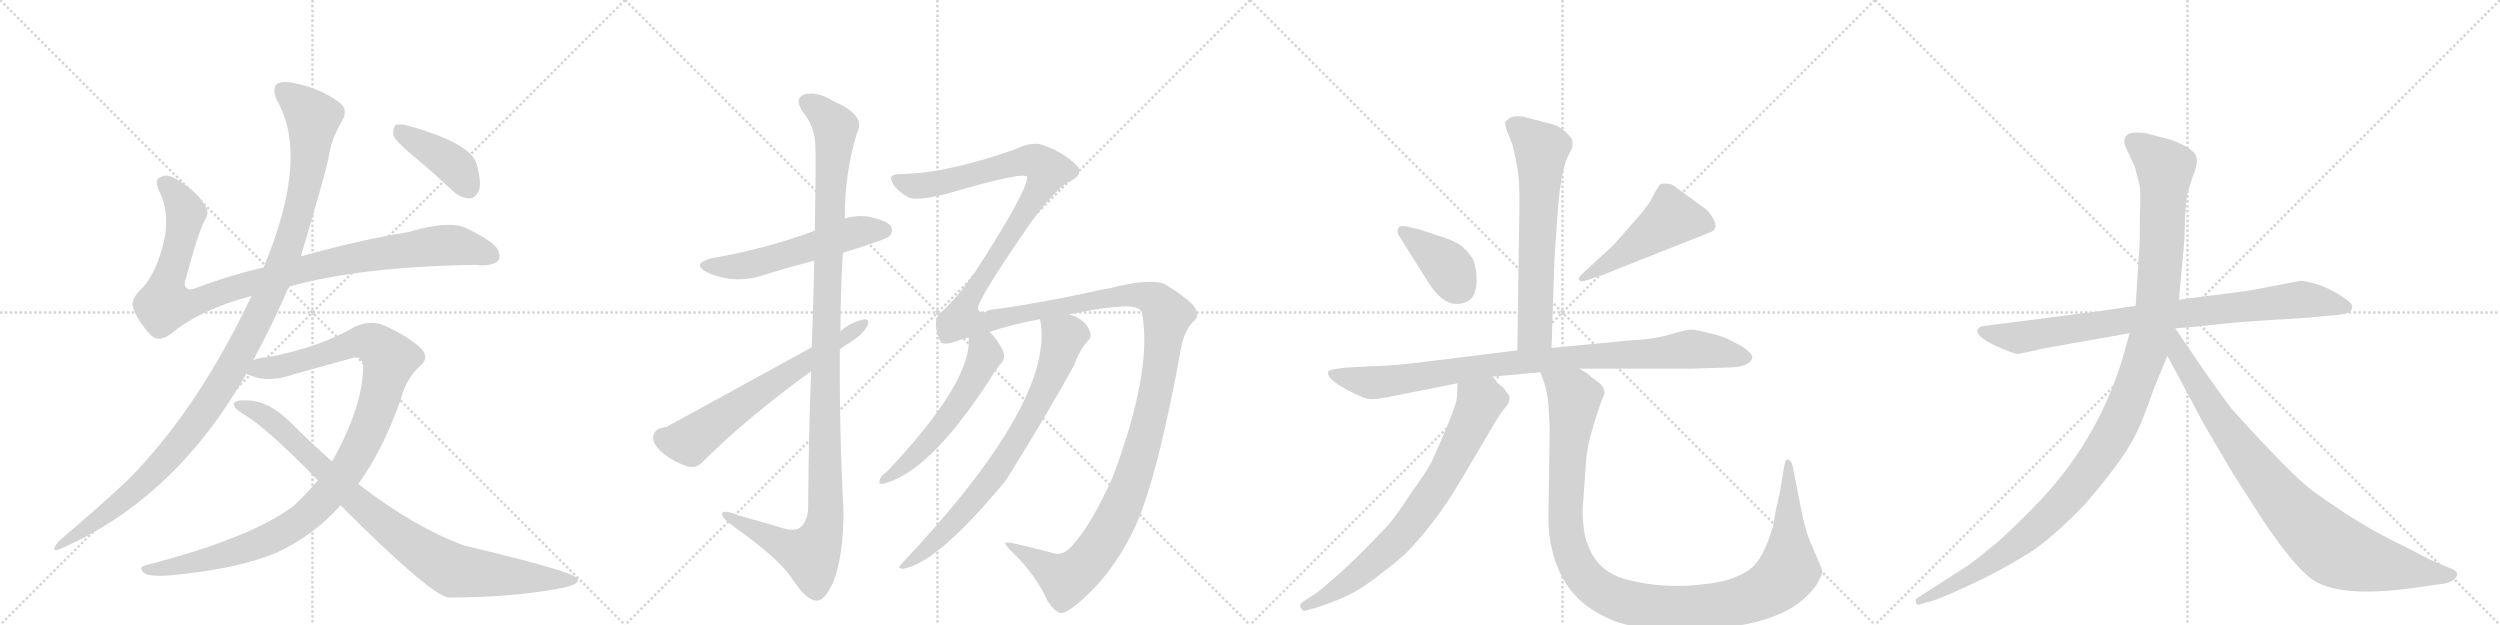 <svg version="1.1" viewBox="0 0 4096 1024" xmlns="http://www.w3.org/2000/svg">
  <g stroke="lightgray" stroke-dasharray="1,1" stroke-width="1" transform="scale(4, 4)">
    <line x1="0" y1="0" x2="256" y2="256"></line>
    <line x1="256" y1="0" x2="0" y2="256"></line>
    <line x1="128" y1="0" x2="128" y2="256"></line>
    <line x1="0" y1="128" x2="256" y2="128"></line>
    <line x1="256" y1="0" x2="512" y2="256"></line>
    <line x1="512" y1="0" x2="256" y2="256"></line>
    <line x1="384" y1="0" x2="384" y2="256"></line>
    <line x1="256" y1="128" x2="512" y2="128"></line>
    <line x1="512" y1="0" x2="768" y2="256"></line>
    <line x1="768" y1="0" x2="512" y2="256"></line>
    <line x1="640" y1="0" x2="640" y2="256"></line>
    <line x1="512" y1="128" x2="768" y2="128"></line>
    <line x1="768" y1="0" x2="1024" y2="256"></line>
    <line x1="1024" y1="0" x2="768" y2="256"></line>
    <line x1="896" y1="0" x2="896" y2="256"></line>
    <line x1="768" y1="128" x2="1024" y2="128"></line>
  </g>
<g transform="scale(1, -1) translate(0, -850)">
   <style type="text/css">
    @keyframes keyframes0 {
      from {
       stroke: black;
       stroke-dashoffset: 1018;
       stroke-width: 128;
       }
       77% {
       animation-timing-function: step-end;
       stroke: black;
       stroke-dashoffset: 0;
       stroke-width: 128;
       }
       to {
       stroke: black;
       stroke-width: 1024;
       }
       }
       #make-me-a-hanzi-animation-0 {
         animation: keyframes0 1.078s both;
         animation-delay: 0s;
         animation-timing-function: linear;
       }
    @keyframes keyframes1 {
      from {
       stroke: black;
       stroke-dashoffset: 1170;
       stroke-width: 128;
       }
       79% {
       animation-timing-function: step-end;
       stroke: black;
       stroke-dashoffset: 0;
       stroke-width: 128;
       }
       to {
       stroke: black;
       stroke-width: 1024;
       }
       }
       #make-me-a-hanzi-animation-1 {
         animation: keyframes1 1.202s both;
         animation-delay: 1.078s;
         animation-timing-function: linear;
       }
    @keyframes keyframes2 {
      from {
       stroke: black;
       stroke-dashoffset: 1077;
       stroke-width: 128;
       }
       78% {
       animation-timing-function: step-end;
       stroke: black;
       stroke-dashoffset: 0;
       stroke-width: 128;
       }
       to {
       stroke: black;
       stroke-width: 1024;
       }
       }
       #make-me-a-hanzi-animation-2 {
         animation: keyframes2 1.126s both;
         animation-delay: 2.281s;
         animation-timing-function: linear;
       }
    @keyframes keyframes3 {
      from {
       stroke: black;
       stroke-dashoffset: 906;
       stroke-width: 128;
       }
       75% {
       animation-timing-function: step-end;
       stroke: black;
       stroke-dashoffset: 0;
       stroke-width: 128;
       }
       to {
       stroke: black;
       stroke-width: 1024;
       }
       }
       #make-me-a-hanzi-animation-3 {
         animation: keyframes3 0.987s both;
         animation-delay: 3.407s;
         animation-timing-function: linear;
       }
    @keyframes keyframes4 {
      from {
       stroke: black;
       stroke-dashoffset: 408;
       stroke-width: 128;
       }
       57% {
       animation-timing-function: step-end;
       stroke: black;
       stroke-dashoffset: 0;
       stroke-width: 128;
       }
       to {
       stroke: black;
       stroke-width: 1024;
       }
       }
       #make-me-a-hanzi-animation-4 {
         animation: keyframes4 0.582s both;
         animation-delay: 4.394s;
         animation-timing-function: linear;
       }
    @keyframes keyframes5 {
      from {
       stroke: black;
       stroke-dashoffset: 554;
       stroke-width: 128;
       }
       64% {
       animation-timing-function: step-end;
       stroke: black;
       stroke-dashoffset: 0;
       stroke-width: 128;
       }
       to {
       stroke: black;
       stroke-width: 1024;
       }
       }
       #make-me-a-hanzi-animation-5 {
         animation: keyframes5 0.701s both;
         animation-delay: 4.976s;
         animation-timing-function: linear;
       }
    @keyframes keyframes6 {
      from {
       stroke: black;
       stroke-dashoffset: 1176;
       stroke-width: 128;
       }
       79% {
       animation-timing-function: step-end;
       stroke: black;
       stroke-dashoffset: 0;
       stroke-width: 128;
       }
       to {
       stroke: black;
       stroke-width: 1024;
       }
       }
       #make-me-a-hanzi-animation-6 {
         animation: keyframes6 1.207s both;
         animation-delay: 5.677s;
         animation-timing-function: linear;
       }
    @keyframes keyframes7 {
      from {
       stroke: black;
       stroke-dashoffset: 638;
       stroke-width: 128;
       }
       67% {
       animation-timing-function: step-end;
       stroke: black;
       stroke-dashoffset: 0;
       stroke-width: 128;
       }
       to {
       stroke: black;
       stroke-width: 1024;
       }
       }
       #make-me-a-hanzi-animation-7 {
         animation: keyframes7 0.769s both;
         animation-delay: 6.884s;
         animation-timing-function: linear;
       }
    @keyframes keyframes8 {
      from {
       stroke: black;
       stroke-dashoffset: 1743;
       stroke-width: 128;
       }
       85% {
       animation-timing-function: step-end;
       stroke: black;
       stroke-dashoffset: 0;
       stroke-width: 128;
       }
       to {
       stroke: black;
       stroke-width: 1024;
       }
       }
       #make-me-a-hanzi-animation-8 {
         animation: keyframes8 1.668s both;
         animation-delay: 7.653s;
         animation-timing-function: linear;
       }
    @keyframes keyframes9 {
      from {
       stroke: black;
       stroke-dashoffset: 556;
       stroke-width: 128;
       }
       64% {
       animation-timing-function: step-end;
       stroke: black;
       stroke-dashoffset: 0;
       stroke-width: 128;
       }
       to {
       stroke: black;
       stroke-width: 1024;
       }
       }
       #make-me-a-hanzi-animation-9 {
         animation: keyframes9 0.702s both;
         animation-delay: 9.322s;
         animation-timing-function: linear;
       }
    @keyframes keyframes10 {
      from {
       stroke: black;
       stroke-dashoffset: 762;
       stroke-width: 128;
       }
       71% {
       animation-timing-function: step-end;
       stroke: black;
       stroke-dashoffset: 0;
       stroke-width: 128;
       }
       to {
       stroke: black;
       stroke-width: 1024;
       }
       }
       #make-me-a-hanzi-animation-10 {
         animation: keyframes10 0.87s both;
         animation-delay: 10.024s;
         animation-timing-function: linear;
       }
    @keyframes keyframes11 {
      from {
       stroke: black;
       stroke-dashoffset: 651;
       stroke-width: 128;
       }
       68% {
       animation-timing-function: step-end;
       stroke: black;
       stroke-dashoffset: 0;
       stroke-width: 128;
       }
       to {
       stroke: black;
       stroke-width: 1024;
       }
       }
       #make-me-a-hanzi-animation-11 {
         animation: keyframes11 0.78s both;
         animation-delay: 10.895s;
         animation-timing-function: linear;
       }
    @keyframes keyframes12 {
      from {
       stroke: black;
       stroke-dashoffset: 389;
       stroke-width: 128;
       }
       56% {
       animation-timing-function: step-end;
       stroke: black;
       stroke-dashoffset: 0;
       stroke-width: 128;
       }
       to {
       stroke: black;
       stroke-width: 1024;
       }
       }
       #make-me-a-hanzi-animation-12 {
         animation: keyframes12 0.567s both;
         animation-delay: 11.674s;
         animation-timing-function: linear;
       }
    @keyframes keyframes13 {
      from {
       stroke: black;
       stroke-dashoffset: 492;
       stroke-width: 128;
       }
       62% {
       animation-timing-function: step-end;
       stroke: black;
       stroke-dashoffset: 0;
       stroke-width: 128;
       }
       to {
       stroke: black;
       stroke-width: 1024;
       }
       }
       #make-me-a-hanzi-animation-13 {
         animation: keyframes13 0.65s both;
         animation-delay: 12.241s;
         animation-timing-function: linear;
       }
    @keyframes keyframes14 {
      from {
       stroke: black;
       stroke-dashoffset: 940;
       stroke-width: 128;
       }
       75% {
       animation-timing-function: step-end;
       stroke: black;
       stroke-dashoffset: 0;
       stroke-width: 128;
       }
       to {
       stroke: black;
       stroke-width: 1024;
       }
       }
       #make-me-a-hanzi-animation-14 {
         animation: keyframes14 1.015s both;
         animation-delay: 12.891s;
         animation-timing-function: linear;
       }
    @keyframes keyframes15 {
      from {
       stroke: black;
       stroke-dashoffset: 743;
       stroke-width: 128;
       }
       71% {
       animation-timing-function: step-end;
       stroke: black;
       stroke-dashoffset: 0;
       stroke-width: 128;
       }
       to {
       stroke: black;
       stroke-width: 1024;
       }
       }
       #make-me-a-hanzi-animation-15 {
         animation: keyframes15 0.855s both;
         animation-delay: 13.906s;
         animation-timing-function: linear;
       }
    @keyframes keyframes16 {
      from {
       stroke: black;
       stroke-dashoffset: 1157;
       stroke-width: 128;
       }
       79% {
       animation-timing-function: step-end;
       stroke: black;
       stroke-dashoffset: 0;
       stroke-width: 128;
       }
       to {
       stroke: black;
       stroke-width: 1024;
       }
       }
       #make-me-a-hanzi-animation-16 {
         animation: keyframes16 1.192s both;
         animation-delay: 14.761s;
         animation-timing-function: linear;
       }
    @keyframes keyframes17 {
      from {
       stroke: black;
       stroke-dashoffset: 858;
       stroke-width: 128;
       }
       74% {
       animation-timing-function: step-end;
       stroke: black;
       stroke-dashoffset: 0;
       stroke-width: 128;
       }
       to {
       stroke: black;
       stroke-width: 1024;
       }
       }
       #make-me-a-hanzi-animation-17 {
         animation: keyframes17 0.948s both;
         animation-delay: 15.952s;
         animation-timing-function: linear;
       }
    @keyframes keyframes18 {
      from {
       stroke: black;
       stroke-dashoffset: 1197;
       stroke-width: 128;
       }
       80% {
       animation-timing-function: step-end;
       stroke: black;
       stroke-dashoffset: 0;
       stroke-width: 128;
       }
       to {
       stroke: black;
       stroke-width: 1024;
       }
       }
       #make-me-a-hanzi-animation-18 {
         animation: keyframes18 1.224s both;
         animation-delay: 16.901s;
         animation-timing-function: linear;
       }
    @keyframes keyframes19 {
      from {
       stroke: black;
       stroke-dashoffset: 899;
       stroke-width: 128;
       }
       75% {
       animation-timing-function: step-end;
       stroke: black;
       stroke-dashoffset: 0;
       stroke-width: 128;
       }
       to {
       stroke: black;
       stroke-width: 1024;
       }
       }
       #make-me-a-hanzi-animation-19 {
         animation: keyframes19 0.982s both;
         animation-delay: 18.125s;
         animation-timing-function: linear;
       }
</style>
<path d="M 473 380 Q 587 413 779 416 Q 804 413 815 422 Q 822 429 815 442 Q 808 455 762 477 Q 735 489 670 470 Q 589 457 493 430 L 432 412 Q 377 399 326 380 Q 310 373 306 378 Q 300 382 305 395 Q 324 468 336 490 Q 345 503 333 518 Q 315 543 284 559 Q 271 566 260 558 Q 253 554 262 534 Q 277 503 270 461 Q 257 400 228 373 Q 213 357 219 343 Q 228 321 247 301 Q 260 288 280 303 Q 328 343 412 365 L 473 380 Z" fill="lightgray"></path> 
<path d="M 415 260 Q 448 321 473 380 L 493 430 Q 533 565 538 590 Q 542 621 560 651 Q 573 672 552 685 Q 522 706 481 714 Q 462 718 453 712 Q 446 705 453 687 Q 508 594 432 412 L 412 365 Q 325 181 211 65 Q 162 19 98 -35 Q 91 -42 89 -48 Q 88 -55 104 -47 Q 288 35 404 238 L 415 260 Z" fill="lightgray"></path> 
<path d="M 587 57 Q 627 112 656 194 Q 666 231 688 250 Q 706 265 687 282 Q 665 301 629 317 Q 607 326 582 315 Q 524 281 440 265 Q 425 264 415 260 C 386 254 376 247 404 238 Q 405 237 410 235 Q 440 222 482 237 L 576 263 Q 592 270 595 251 Q 595 184 544 94 L 521 63 Q 503 42 482 22 Q 415 -30 243 -75 Q 225 -78 235 -88 Q 242 -95 275 -93 Q 387 -83 452 -56 Q 512 -29 558 22 L 587 57 Z" fill="lightgray"></path> 
<path d="M 558 22 Q 702 -122 734 -129 Q 834 -129 912 -115 Q 949 -109 947 -99 Q 944 -87 761 -44 Q 679 -14 587 57 L 544 94 Q 510 124 477 157 Q 440 194 404 194 Q 386 195 383 189 Q 382 182 398 172 Q 435 151 521 63 L 558 22 Z" fill="lightgray"></path> 
<path d="M 673 598 Q 707 570 742 537 Q 755 525 770 525 Q 780 526 785 539 Q 789 552 781 581 Q 772 615 669 644 Q 654 648 648 645 Q 644 641 644 629 Q 648 619 673 598 Z" fill="lightgray"></path> 
<path d="M 1381 436 Q 1451 457 1457 463 Q 1464 470 1460 479 Q 1453 489 1423 495 Q 1404 498 1384 492 L 1335 472 Q 1254 442 1166 427 Q 1132 418 1158 404 Q 1204 383 1253 400 Q 1292 412 1334 423 L 1381 436 Z" fill="lightgray"></path> 
<path d="M 1329 242 Q 1325 145 1324 17 Q 1323 -5 1310 -15 Q 1300 -22 1272 -12 L 1212 5 Q 1181 17 1183 7 Q 1184 0 1204 -14 Q 1277 -66 1297 -97 Q 1321 -134 1338 -134 Q 1351 -135 1366 -102 Q 1382 -59 1382 12 Q 1375 145 1376 277 L 1377 307 Q 1377 371 1381 436 L 1384 492 Q 1384 567 1404 632 Q 1420 660 1368 683 Q 1337 702 1317 695 Q 1301 689 1315 667 Q 1336 642 1336 608 Q 1337 592 1335 472 L 1334 423 Q 1333 363 1330 281 L 1329 242 Z" fill="lightgray"></path> 
<path d="M 1330 281 L 1091 150 Q 1073 150 1070 134 Q 1069 124 1083 110 Q 1102 94 1126 86 Q 1142 82 1152 94 Q 1221 163 1329 242 L 1376 277 Q 1382 283 1390 287 Q 1411 300 1420 314 Q 1427 327 1416 327 Q 1391 321 1377 307 L 1330 281 Z" fill="lightgray"></path> 
<path d="M 1761 -39 Q 1745 -60 1729 -57 Q 1702 -50 1664 -41 Q 1648 -37 1647 -40 Q 1647 -44 1664 -60 Q 1698 -94 1716 -134 Q 1726 -150 1736 -154 Q 1743 -157 1763 -141 Q 1820 -95 1857 -19 Q 1896 62 1936 285 Q 1942 310 1955 323 Q 1968 333 1955 350 Q 1940 365 1911 383 Q 1889 396 1815 377 Q 1811 377 1808 376 Q 1699 352 1620 342 Q 1608 333 1602 344 Q 1602 360 1690 487 Q 1735 547 1755 554 Q 1768 561 1768 568 Q 1769 575 1763 580 Q 1741 601 1712 611 Q 1693 620 1662 605 Q 1551 566 1478 565 Q 1463 565 1460 560 Q 1459 556 1464 547 Q 1471 537 1486 528 Q 1498 519 1553 533 Q 1679 570 1683 560 Q 1683 536 1596 402 Q 1592 399 1590 394 Q 1571 366 1544 340 Q 1525 328 1540 292 Q 1543 282 1570 292 Q 1577 295 1587 297 L 1621 306 Q 1655 318 1704 327 L 1752 335 Q 1815 348 1848 348 Q 1869 347 1871 337 Q 1889 244 1823 68 Q 1789 -7 1761 -39 Z" fill="lightgray"></path> 
<path d="M 1587 297 Q 1593 225 1452 76 Q 1442 70 1441 61 Q 1440 57 1445 57 Q 1520 73 1619 224 Q 1632 246 1642 257 Q 1648 266 1642 278 Q 1632 297 1621 306 C 1600 327 1587 327 1587 297 Z" fill="lightgray"></path> 
<path d="M 1704 327 Q 1731 195 1476 -75 Q 1469 -81 1479 -82 Q 1536 -73 1648 63 Q 1721 180 1761 254 Q 1768 275 1782 291 Q 1789 297 1786 306 Q 1779 327 1752 335 C 1724 347 1700 357 1704 327 Z" fill="lightgray"></path> 
<path d="M 2542 280 L 2547 429 L 2553 514 Q 2554 528 2558 555 Q 2563 582 2569 594 L 2576 608 Q 2577 614 2576 621 Q 2573 626 2565 634 Q 2555 643 2545 646 L 2495 659 Q 2481 661 2474 657 Q 2467 652 2466 650 L 2468 638 L 2478 613 Q 2489 568 2489 543 Q 2490 518 2489 486 L 2486 276 C 2486 246 2541 250 2542 280 Z" fill="lightgray"></path> 
<path d="M 2419 397 Q 2419 410 2414 424 Q 2408 435 2398 444 Q 2389 453 2368 460 L 2326 474 L 2309 478 Q 2296 481 2293 479 Q 2290 476 2290 471 Q 2290 466 2292 464 L 2341 386 Q 2363 352 2386 352 Q 2422 352 2419 397 Z" fill="lightgray"></path> 
<path d="M 2643 448 L 2592 401 Q 2584 393 2588 391 Q 2588 388 2597 390 L 2621 398 Q 2623 398 2647 408 L 2801 469 Q 2816 474 2808 490 Q 2800 505 2790 511 L 2739 548 Q 2722 551 2719 547 Q 2716 543 2709 530 Q 2703 516 2681 491 L 2643 448 Z" fill="lightgray"></path> 
<path d="M 2588 246 L 2772 246 L 2835 248 Q 2867 249 2871 264 Q 2872 270 2855 282 L 2830 295 Q 2816 301 2801 304 Q 2779 310 2771 310 Q 2763 310 2736 302 Q 2710 294 2667 292 L 2542 280 L 2486 276 L 2349 259 Q 2280 250 2246 250 L 2210 248 Q 2206 248 2191 246 Q 2177 244 2176 241 Q 2173 230 2204 213 Q 2235 196 2246 196 Q 2258 196 2277 200 L 2388 222 L 2446 233 L 2524 240 L 2588 246 Z" fill="lightgray"></path> 
<path d="M 2388 222 L 2387 199 Q 2387 185 2345 92 Q 2335 74 2309 38 Q 2286 1 2265 -20 Q 2206 -83 2155 -123 L 2136 -135 Q 2128 -140 2131 -146 Q 2135 -153 2141 -150 L 2155 -146 Q 2210 -129 2241 -106 Q 2272 -84 2302 -58 Q 2352 -7 2391 59 L 2443 147 Q 2456 170 2466 182 Q 2476 193 2472 203 L 2462 216 Q 2452 222 2446 233 C 2427 257 2389 252 2388 222 Z" fill="lightgray"></path> 
<path d="M 2537 187 L 2539 148 L 2537 5 Q 2536 -32 2548 -69 Q 2561 -106 2584 -129 Q 2607 -152 2644 -167 Q 2682 -182 2753 -182 Q 2905 -182 2961 -126 Q 2974 -113 2978 -105 Q 2982 -98 2986 -88 L 2984 -80 L 2964 -33 Q 2958 -18 2951 16 L 2937 87 Q 2935 95 2930 97 Q 2925 99 2923 85 L 2916 43 Q 2908 9 2907 -1 Q 2906 -12 2897 -36 Q 2888 -60 2877 -73 Q 2867 -86 2844 -95 Q 2824 -105 2773 -109 Q 2722 -113 2671 -101 Q 2620 -90 2603 -46 Q 2593 -26 2593 16 L 2599 99 Q 2601 127 2623 191 L 2629 205 Q 2629 213 2623 220 Q 2613 229 2607 232 Q 2605 236 2588 246 C 2564 263 2515 269 2524 240 L 2530 223 Q 2534 212 2537 187 Z" fill="lightgray"></path> 
<path d="M 3438 340 L 3251 316 Q 3242 315 3240 310 Q 3236 297 3282 278 Q 3301 270 3307 270 L 3353 280 L 3489 304 L 3564 312 L 3610 316 Q 3651 321 3694 324 L 3774 329 L 3817 333 Q 3829 333 3846 337 Q 3853 340 3854 347 Q 3855 353 3836 365 Q 3818 377 3797 384 Q 3776 390 3769 390 L 3686 374 L 3570 359 L 3499 349 L 3438 340 Z" fill="lightgray"></path> 
<path d="M 3489 304 L 3478 264 Q 3435 122 3330 17 Q 3298 -16 3273 -38 Q 3238 -67 3225 -76 L 3141 -130 Q 3138 -131 3139 -137 Q 3140 -142 3146 -140 L 3156 -137 Q 3173 -134 3224 -110 Q 3276 -86 3318 -60 Q 3360 -35 3418 26 Q 3483 102 3501 142 Q 3509 157 3530 216 L 3551 267 L 3570 359 L 3579 458 L 3580 495 Q 3582 524 3584 533 Q 3586 541 3593 562 Q 3601 582 3599 591 Q 3597 606 3557 621 L 3515 632 Q 3495 634 3489 631 Q 3474 625 3485 604 L 3498 576 L 3505 548 Q 3508 540 3506 498 Q 3506 452 3505 440 L 3499 349 L 3489 304 Z" fill="lightgray"></path> 
<path d="M 3551 267 L 3612 153 L 3658 75 L 3706 0 Q 3762 -84 3794 -103 Q 3842 -130 3964 -112 L 4005 -106 Q 4012 -105 4020 -100 Q 4031 -91 4021 -84 Q 4018 -82 4002 -76 Q 3986 -70 3945 -48 Q 3899 -26 3868 -7 Q 3838 11 3790 45 Q 3753 73 3661 175 Q 3656 179 3613 240 L 3564 312 C 3547 337 3521 323 3551 267 Z" fill="lightgray"></path> 
      <clipPath id="make-me-a-hanzi-clip-0">
      <path d="M 473 380 Q 587 413 779 416 Q 804 413 815 422 Q 822 429 815 442 Q 808 455 762 477 Q 735 489 670 470 Q 589 457 493 430 L 432 412 Q 377 399 326 380 Q 310 373 306 378 Q 300 382 305 395 Q 324 468 336 490 Q 345 503 333 518 Q 315 543 284 559 Q 271 566 260 558 Q 253 554 262 534 Q 277 503 270 461 Q 257 400 228 373 Q 213 357 219 343 Q 228 321 247 301 Q 260 288 280 303 Q 328 343 412 365 L 473 380 Z" fill="lightgray"></path>
      </clipPath>
      <path clip-path="url(#make-me-a-hanzi-clip-0)" d="M 270 550 L 303 504 L 289 430 L 272 382 L 270 351 L 321 355 L 491 408 L 627 435 L 747 448 L 804 431 " fill="none" id="make-me-a-hanzi-animation-0" stroke-dasharray="890 1780" stroke-linecap="round"></path>

      <clipPath id="make-me-a-hanzi-clip-1">
      <path d="M 415 260 Q 448 321 473 380 L 493 430 Q 533 565 538 590 Q 542 621 560 651 Q 573 672 552 685 Q 522 706 481 714 Q 462 718 453 712 Q 446 705 453 687 Q 508 594 432 412 L 412 365 Q 325 181 211 65 Q 162 19 98 -35 Q 91 -42 89 -48 Q 88 -55 104 -47 Q 288 35 404 238 L 415 260 Z" fill="lightgray"></path>
      </clipPath>
      <path clip-path="url(#make-me-a-hanzi-clip-1)" d="M 462 703 L 513 657 L 504 570 L 474 449 L 411 305 L 351 200 L 272 98 L 195 24 L 96 -43 " fill="none" id="make-me-a-hanzi-animation-1" stroke-dasharray="1042 2084" stroke-linecap="round"></path>

      <clipPath id="make-me-a-hanzi-clip-2">
      <path d="M 587 57 Q 627 112 656 194 Q 666 231 688 250 Q 706 265 687 282 Q 665 301 629 317 Q 607 326 582 315 Q 524 281 440 265 Q 425 264 415 260 C 386 254 376 247 404 238 Q 405 237 410 235 Q 440 222 482 237 L 576 263 Q 592 270 595 251 Q 595 184 544 94 L 521 63 Q 503 42 482 22 Q 415 -30 243 -75 Q 225 -78 235 -88 Q 242 -95 275 -93 Q 387 -83 452 -56 Q 512 -29 558 22 L 587 57 Z" fill="lightgray"></path>
      </clipPath>
      <path clip-path="url(#make-me-a-hanzi-clip-2)" d="M 410 242 L 469 252 L 598 291 L 613 287 L 639 262 L 612 167 L 588 113 L 552 57 L 504 6 L 460 -24 L 404 -48 L 283 -80 L 242 -83 " fill="none" id="make-me-a-hanzi-animation-2" stroke-dasharray="949 1898" stroke-linecap="round"></path>

      <clipPath id="make-me-a-hanzi-clip-3">
      <path d="M 558 22 Q 702 -122 734 -129 Q 834 -129 912 -115 Q 949 -109 947 -99 Q 944 -87 761 -44 Q 679 -14 587 57 L 544 94 Q 510 124 477 157 Q 440 194 404 194 Q 386 195 383 189 Q 382 182 398 172 Q 435 151 521 63 L 558 22 Z" fill="lightgray"></path>
      </clipPath>
      <path clip-path="url(#make-me-a-hanzi-clip-3)" d="M 389 187 L 438 166 L 583 28 L 655 -29 L 730 -78 L 744 -85 L 804 -92 L 943 -101 " fill="none" id="make-me-a-hanzi-animation-3" stroke-dasharray="778 1556" stroke-linecap="round"></path>

      <clipPath id="make-me-a-hanzi-clip-4">
      <path d="M 673 598 Q 707 570 742 537 Q 755 525 770 525 Q 780 526 785 539 Q 789 552 781 581 Q 772 615 669 644 Q 654 648 648 645 Q 644 641 644 629 Q 648 619 673 598 Z" fill="lightgray"></path>
      </clipPath>
      <path clip-path="url(#make-me-a-hanzi-clip-4)" d="M 653 639 L 747 576 L 767 543 " fill="none" id="make-me-a-hanzi-animation-4" stroke-dasharray="280 560" stroke-linecap="round"></path>

      <clipPath id="make-me-a-hanzi-clip-5">
      <path d="M 1381 436 Q 1451 457 1457 463 Q 1464 470 1460 479 Q 1453 489 1423 495 Q 1404 498 1384 492 L 1335 472 Q 1254 442 1166 427 Q 1132 418 1158 404 Q 1204 383 1253 400 Q 1292 412 1334 423 L 1381 436 Z" fill="lightgray"></path>
      </clipPath>
      <path clip-path="url(#make-me-a-hanzi-clip-5)" d="M 1159 416 L 1225 416 L 1396 468 L 1449 473 " fill="none" id="make-me-a-hanzi-animation-5" stroke-dasharray="426 852" stroke-linecap="round"></path>

      <clipPath id="make-me-a-hanzi-clip-6">
      <path d="M 1329 242 Q 1325 145 1324 17 Q 1323 -5 1310 -15 Q 1300 -22 1272 -12 L 1212 5 Q 1181 17 1183 7 Q 1184 0 1204 -14 Q 1277 -66 1297 -97 Q 1321 -134 1338 -134 Q 1351 -135 1366 -102 Q 1382 -59 1382 12 Q 1375 145 1376 277 L 1377 307 Q 1377 371 1381 436 L 1384 492 Q 1384 567 1404 632 Q 1420 660 1368 683 Q 1337 702 1317 695 Q 1301 689 1315 667 Q 1336 642 1336 608 Q 1337 592 1335 472 L 1334 423 Q 1333 363 1330 281 L 1329 242 Z" fill="lightgray"></path>
      </clipPath>
      <path clip-path="url(#make-me-a-hanzi-clip-6)" d="M 1324 680 L 1349 665 L 1369 634 L 1353 307 L 1353 4 L 1346 -27 L 1328 -59 L 1303 -52 L 1219 -12 L 1200 4 L 1189 5 " fill="none" id="make-me-a-hanzi-animation-6" stroke-dasharray="1048 2096" stroke-linecap="round"></path>

      <clipPath id="make-me-a-hanzi-clip-7">
      <path d="M 1330 281 L 1091 150 Q 1073 150 1070 134 Q 1069 124 1083 110 Q 1102 94 1126 86 Q 1142 82 1152 94 Q 1221 163 1329 242 L 1376 277 Q 1382 283 1390 287 Q 1411 300 1420 314 Q 1427 327 1416 327 Q 1391 321 1377 307 L 1330 281 Z" fill="lightgray"></path>
      </clipPath>
      <path clip-path="url(#make-me-a-hanzi-clip-7)" d="M 1087 132 L 1130 127 L 1410 318 " fill="none" id="make-me-a-hanzi-animation-7" stroke-dasharray="510 1020" stroke-linecap="round"></path>

      <clipPath id="make-me-a-hanzi-clip-8">
      <path d="M 1761 -39 Q 1745 -60 1729 -57 Q 1702 -50 1664 -41 Q 1648 -37 1647 -40 Q 1647 -44 1664 -60 Q 1698 -94 1716 -134 Q 1726 -150 1736 -154 Q 1743 -157 1763 -141 Q 1820 -95 1857 -19 Q 1896 62 1936 285 Q 1942 310 1955 323 Q 1968 333 1955 350 Q 1940 365 1911 383 Q 1889 396 1815 377 Q 1811 377 1808 376 Q 1699 352 1620 342 Q 1608 333 1602 344 Q 1602 360 1690 487 Q 1735 547 1755 554 Q 1768 561 1768 568 Q 1769 575 1763 580 Q 1741 601 1712 611 Q 1693 620 1662 605 Q 1551 566 1478 565 Q 1463 565 1460 560 Q 1459 556 1464 547 Q 1471 537 1486 528 Q 1498 519 1553 533 Q 1679 570 1683 560 Q 1683 536 1596 402 Q 1592 399 1590 394 Q 1571 366 1544 340 Q 1525 328 1540 292 Q 1543 282 1570 292 Q 1577 295 1587 297 L 1621 306 Q 1655 318 1704 327 L 1752 335 Q 1815 348 1848 348 Q 1869 347 1871 337 Q 1889 244 1823 68 Q 1789 -7 1761 -39 Z" fill="lightgray"></path>
      </clipPath>
      <path clip-path="url(#make-me-a-hanzi-clip-8)" d="M 1467 555 L 1508 545 L 1561 553 L 1689 587 L 1717 571 L 1670 484 L 1583 354 L 1575 327 L 1611 321 L 1847 367 L 1877 365 L 1895 356 L 1912 333 L 1896 217 L 1866 98 L 1836 16 L 1799 -49 L 1773 -81 L 1746 -99 L 1670 -50 L 1650 -43 " fill="none" id="make-me-a-hanzi-animation-8" stroke-dasharray="1615 3230" stroke-linecap="round"></path>

      <clipPath id="make-me-a-hanzi-clip-9">
      <path d="M 1587 297 Q 1593 225 1452 76 Q 1442 70 1441 61 Q 1440 57 1445 57 Q 1520 73 1619 224 Q 1632 246 1642 257 Q 1648 266 1642 278 Q 1632 297 1621 306 C 1600 327 1587 327 1587 297 Z" fill="lightgray"></path>
      </clipPath>
      <path clip-path="url(#make-me-a-hanzi-clip-9)" d="M 1594 293 L 1614 269 L 1573 192 L 1510 114 L 1447 63 " fill="none" id="make-me-a-hanzi-animation-9" stroke-dasharray="428 856" stroke-linecap="round"></path>

      <clipPath id="make-me-a-hanzi-clip-10">
      <path d="M 1704 327 Q 1731 195 1476 -75 Q 1469 -81 1479 -82 Q 1536 -73 1648 63 Q 1721 180 1761 254 Q 1768 275 1782 291 Q 1789 297 1786 306 Q 1779 327 1752 335 C 1724 347 1700 357 1704 327 Z" fill="lightgray"></path>
      </clipPath>
      <path clip-path="url(#make-me-a-hanzi-clip-10)" d="M 1711 323 L 1742 297 L 1741 290 L 1718 226 L 1675 144 L 1625 66 L 1583 15 L 1534 -35 L 1497 -66 L 1486 -67 L 1482 -76 " fill="none" id="make-me-a-hanzi-animation-10" stroke-dasharray="634 1268" stroke-linecap="round"></path>

      <clipPath id="make-me-a-hanzi-clip-11">
      <path d="M 2542 280 L 2547 429 L 2553 514 Q 2554 528 2558 555 Q 2563 582 2569 594 L 2576 608 Q 2577 614 2576 621 Q 2573 626 2565 634 Q 2555 643 2545 646 L 2495 659 Q 2481 661 2474 657 Q 2467 652 2466 650 L 2468 638 L 2478 613 Q 2489 568 2489 543 Q 2490 518 2489 486 L 2486 276 C 2486 246 2541 250 2542 280 Z" fill="lightgray"></path>
      </clipPath>
      <path clip-path="url(#make-me-a-hanzi-clip-11)" d="M 2477 646 L 2526 605 L 2515 306 L 2493 283 " fill="none" id="make-me-a-hanzi-animation-11" stroke-dasharray="523 1046" stroke-linecap="round"></path>

      <clipPath id="make-me-a-hanzi-clip-12">
      <path d="M 2419 397 Q 2419 410 2414 424 Q 2408 435 2398 444 Q 2389 453 2368 460 L 2326 474 L 2309 478 Q 2296 481 2293 479 Q 2290 476 2290 471 Q 2290 466 2292 464 L 2341 386 Q 2363 352 2386 352 Q 2422 352 2419 397 Z" fill="lightgray"></path>
      </clipPath>
      <path clip-path="url(#make-me-a-hanzi-clip-12)" d="M 2297 473 L 2367 418 L 2390 381 " fill="none" id="make-me-a-hanzi-animation-12" stroke-dasharray="261 522" stroke-linecap="round"></path>

      <clipPath id="make-me-a-hanzi-clip-13">
      <path d="M 2643 448 L 2592 401 Q 2584 393 2588 391 Q 2588 388 2597 390 L 2621 398 Q 2623 398 2647 408 L 2801 469 Q 2816 474 2808 490 Q 2800 505 2790 511 L 2739 548 Q 2722 551 2719 547 Q 2716 543 2709 530 Q 2703 516 2681 491 L 2643 448 Z" fill="lightgray"></path>
      </clipPath>
      <path clip-path="url(#make-me-a-hanzi-clip-13)" d="M 2798 482 L 2739 493 L 2633 416 L 2593 395 " fill="none" id="make-me-a-hanzi-animation-13" stroke-dasharray="364 728" stroke-linecap="round"></path>

      <clipPath id="make-me-a-hanzi-clip-14">
      <path d="M 2588 246 L 2772 246 L 2835 248 Q 2867 249 2871 264 Q 2872 270 2855 282 L 2830 295 Q 2816 301 2801 304 Q 2779 310 2771 310 Q 2763 310 2736 302 Q 2710 294 2667 292 L 2542 280 L 2486 276 L 2349 259 Q 2280 250 2246 250 L 2210 248 Q 2206 248 2191 246 Q 2177 244 2176 241 Q 2173 230 2204 213 Q 2235 196 2246 196 Q 2258 196 2277 200 L 2388 222 L 2446 233 L 2524 240 L 2588 246 Z" fill="lightgray"></path>
      </clipPath>
      <path clip-path="url(#make-me-a-hanzi-clip-14)" d="M 2185 239 L 2203 230 L 2251 223 L 2450 253 L 2771 278 L 2862 264 " fill="none" id="make-me-a-hanzi-animation-14" stroke-dasharray="812 1624" stroke-linecap="round"></path>

      <clipPath id="make-me-a-hanzi-clip-15">
      <path d="M 2388 222 L 2387 199 Q 2387 185 2345 92 Q 2335 74 2309 38 Q 2286 1 2265 -20 Q 2206 -83 2155 -123 L 2136 -135 Q 2128 -140 2131 -146 Q 2135 -153 2141 -150 L 2155 -146 Q 2210 -129 2241 -106 Q 2272 -84 2302 -58 Q 2352 -7 2391 59 L 2443 147 Q 2456 170 2466 182 Q 2476 193 2472 203 L 2462 216 Q 2452 222 2446 233 C 2427 257 2389 252 2388 222 Z" fill="lightgray"></path>
      </clipPath>
      <path clip-path="url(#make-me-a-hanzi-clip-15)" d="M 2397 216 L 2424 188 L 2371 79 L 2331 19 L 2288 -35 L 2246 -74 L 2203 -108 L 2138 -143 " fill="none" id="make-me-a-hanzi-animation-15" stroke-dasharray="615 1230" stroke-linecap="round"></path>

      <clipPath id="make-me-a-hanzi-clip-16">
      <path d="M 2537 187 L 2539 148 L 2537 5 Q 2536 -32 2548 -69 Q 2561 -106 2584 -129 Q 2607 -152 2644 -167 Q 2682 -182 2753 -182 Q 2905 -182 2961 -126 Q 2974 -113 2978 -105 Q 2982 -98 2986 -88 L 2984 -80 L 2964 -33 Q 2958 -18 2951 16 L 2937 87 Q 2935 95 2930 97 Q 2925 99 2923 85 L 2916 43 Q 2908 9 2907 -1 Q 2906 -12 2897 -36 Q 2888 -60 2877 -73 Q 2867 -86 2844 -95 Q 2824 -105 2773 -109 Q 2722 -113 2671 -101 Q 2620 -90 2603 -46 Q 2593 -26 2593 16 L 2599 99 Q 2601 127 2623 191 L 2629 205 Q 2629 213 2623 220 Q 2613 229 2607 232 Q 2605 236 2588 246 C 2564 263 2515 269 2524 240 L 2530 223 Q 2534 212 2537 187 Z" fill="lightgray"></path>
      </clipPath>
      <path clip-path="url(#make-me-a-hanzi-clip-16)" d="M 2531 238 L 2572 207 L 2580 194 L 2566 60 L 2565 -2 L 2574 -54 L 2603 -103 L 2628 -122 L 2661 -136 L 2744 -147 L 2819 -142 L 2864 -131 L 2913 -104 L 2931 -80 L 2930 89 " fill="none" id="make-me-a-hanzi-animation-16" stroke-dasharray="1029 2058" stroke-linecap="round"></path>

      <clipPath id="make-me-a-hanzi-clip-17">
      <path d="M 3438 340 L 3251 316 Q 3242 315 3240 310 Q 3236 297 3282 278 Q 3301 270 3307 270 L 3353 280 L 3489 304 L 3564 312 L 3610 316 Q 3651 321 3694 324 L 3774 329 L 3817 333 Q 3829 333 3846 337 Q 3853 340 3854 347 Q 3855 353 3836 365 Q 3818 377 3797 384 Q 3776 390 3769 390 L 3686 374 L 3570 359 L 3499 349 L 3438 340 Z" fill="lightgray"></path>
      </clipPath>
      <path clip-path="url(#make-me-a-hanzi-clip-17)" d="M 3248 308 L 3308 297 L 3566 336 L 3770 359 L 3844 347 " fill="none" id="make-me-a-hanzi-animation-17" stroke-dasharray="730 1460" stroke-linecap="round"></path>

      <clipPath id="make-me-a-hanzi-clip-18">
      <path d="M 3489 304 L 3478 264 Q 3435 122 3330 17 Q 3298 -16 3273 -38 Q 3238 -67 3225 -76 L 3141 -130 Q 3138 -131 3139 -137 Q 3140 -142 3146 -140 L 3156 -137 Q 3173 -134 3224 -110 Q 3276 -86 3318 -60 Q 3360 -35 3418 26 Q 3483 102 3501 142 Q 3509 157 3530 216 L 3551 267 L 3570 359 L 3579 458 L 3580 495 Q 3582 524 3584 533 Q 3586 541 3593 562 Q 3601 582 3599 591 Q 3597 606 3557 621 L 3515 632 Q 3495 634 3489 631 Q 3474 625 3485 604 L 3498 576 L 3505 548 Q 3508 540 3506 498 Q 3506 452 3505 440 L 3499 349 L 3489 304 Z" fill="lightgray"></path>
      </clipPath>
      <path clip-path="url(#make-me-a-hanzi-clip-18)" d="M 3496 616 L 3547 575 L 3543 465 L 3535 358 L 3523 297 L 3473 160 L 3427 84 L 3337 -15 L 3252 -78 L 3144 -135 " fill="none" id="make-me-a-hanzi-animation-18" stroke-dasharray="1069 2138" stroke-linecap="round"></path>

      <clipPath id="make-me-a-hanzi-clip-19">
      <path d="M 3551 267 L 3612 153 L 3658 75 L 3706 0 Q 3762 -84 3794 -103 Q 3842 -130 3964 -112 L 4005 -106 Q 4012 -105 4020 -100 Q 4031 -91 4021 -84 Q 4018 -82 4002 -76 Q 3986 -70 3945 -48 Q 3899 -26 3868 -7 Q 3838 11 3790 45 Q 3753 73 3661 175 Q 3656 179 3613 240 L 3564 312 C 3547 337 3521 323 3551 267 Z" fill="lightgray"></path>
      </clipPath>
      <path clip-path="url(#make-me-a-hanzi-clip-19)" d="M 3563 303 L 3570 269 L 3656 135 L 3729 41 L 3799 -31 L 3835 -56 L 3877 -70 L 4017 -92 " fill="none" id="make-me-a-hanzi-animation-19" stroke-dasharray="771 1542" stroke-linecap="round"></path>

</g>
</svg>
